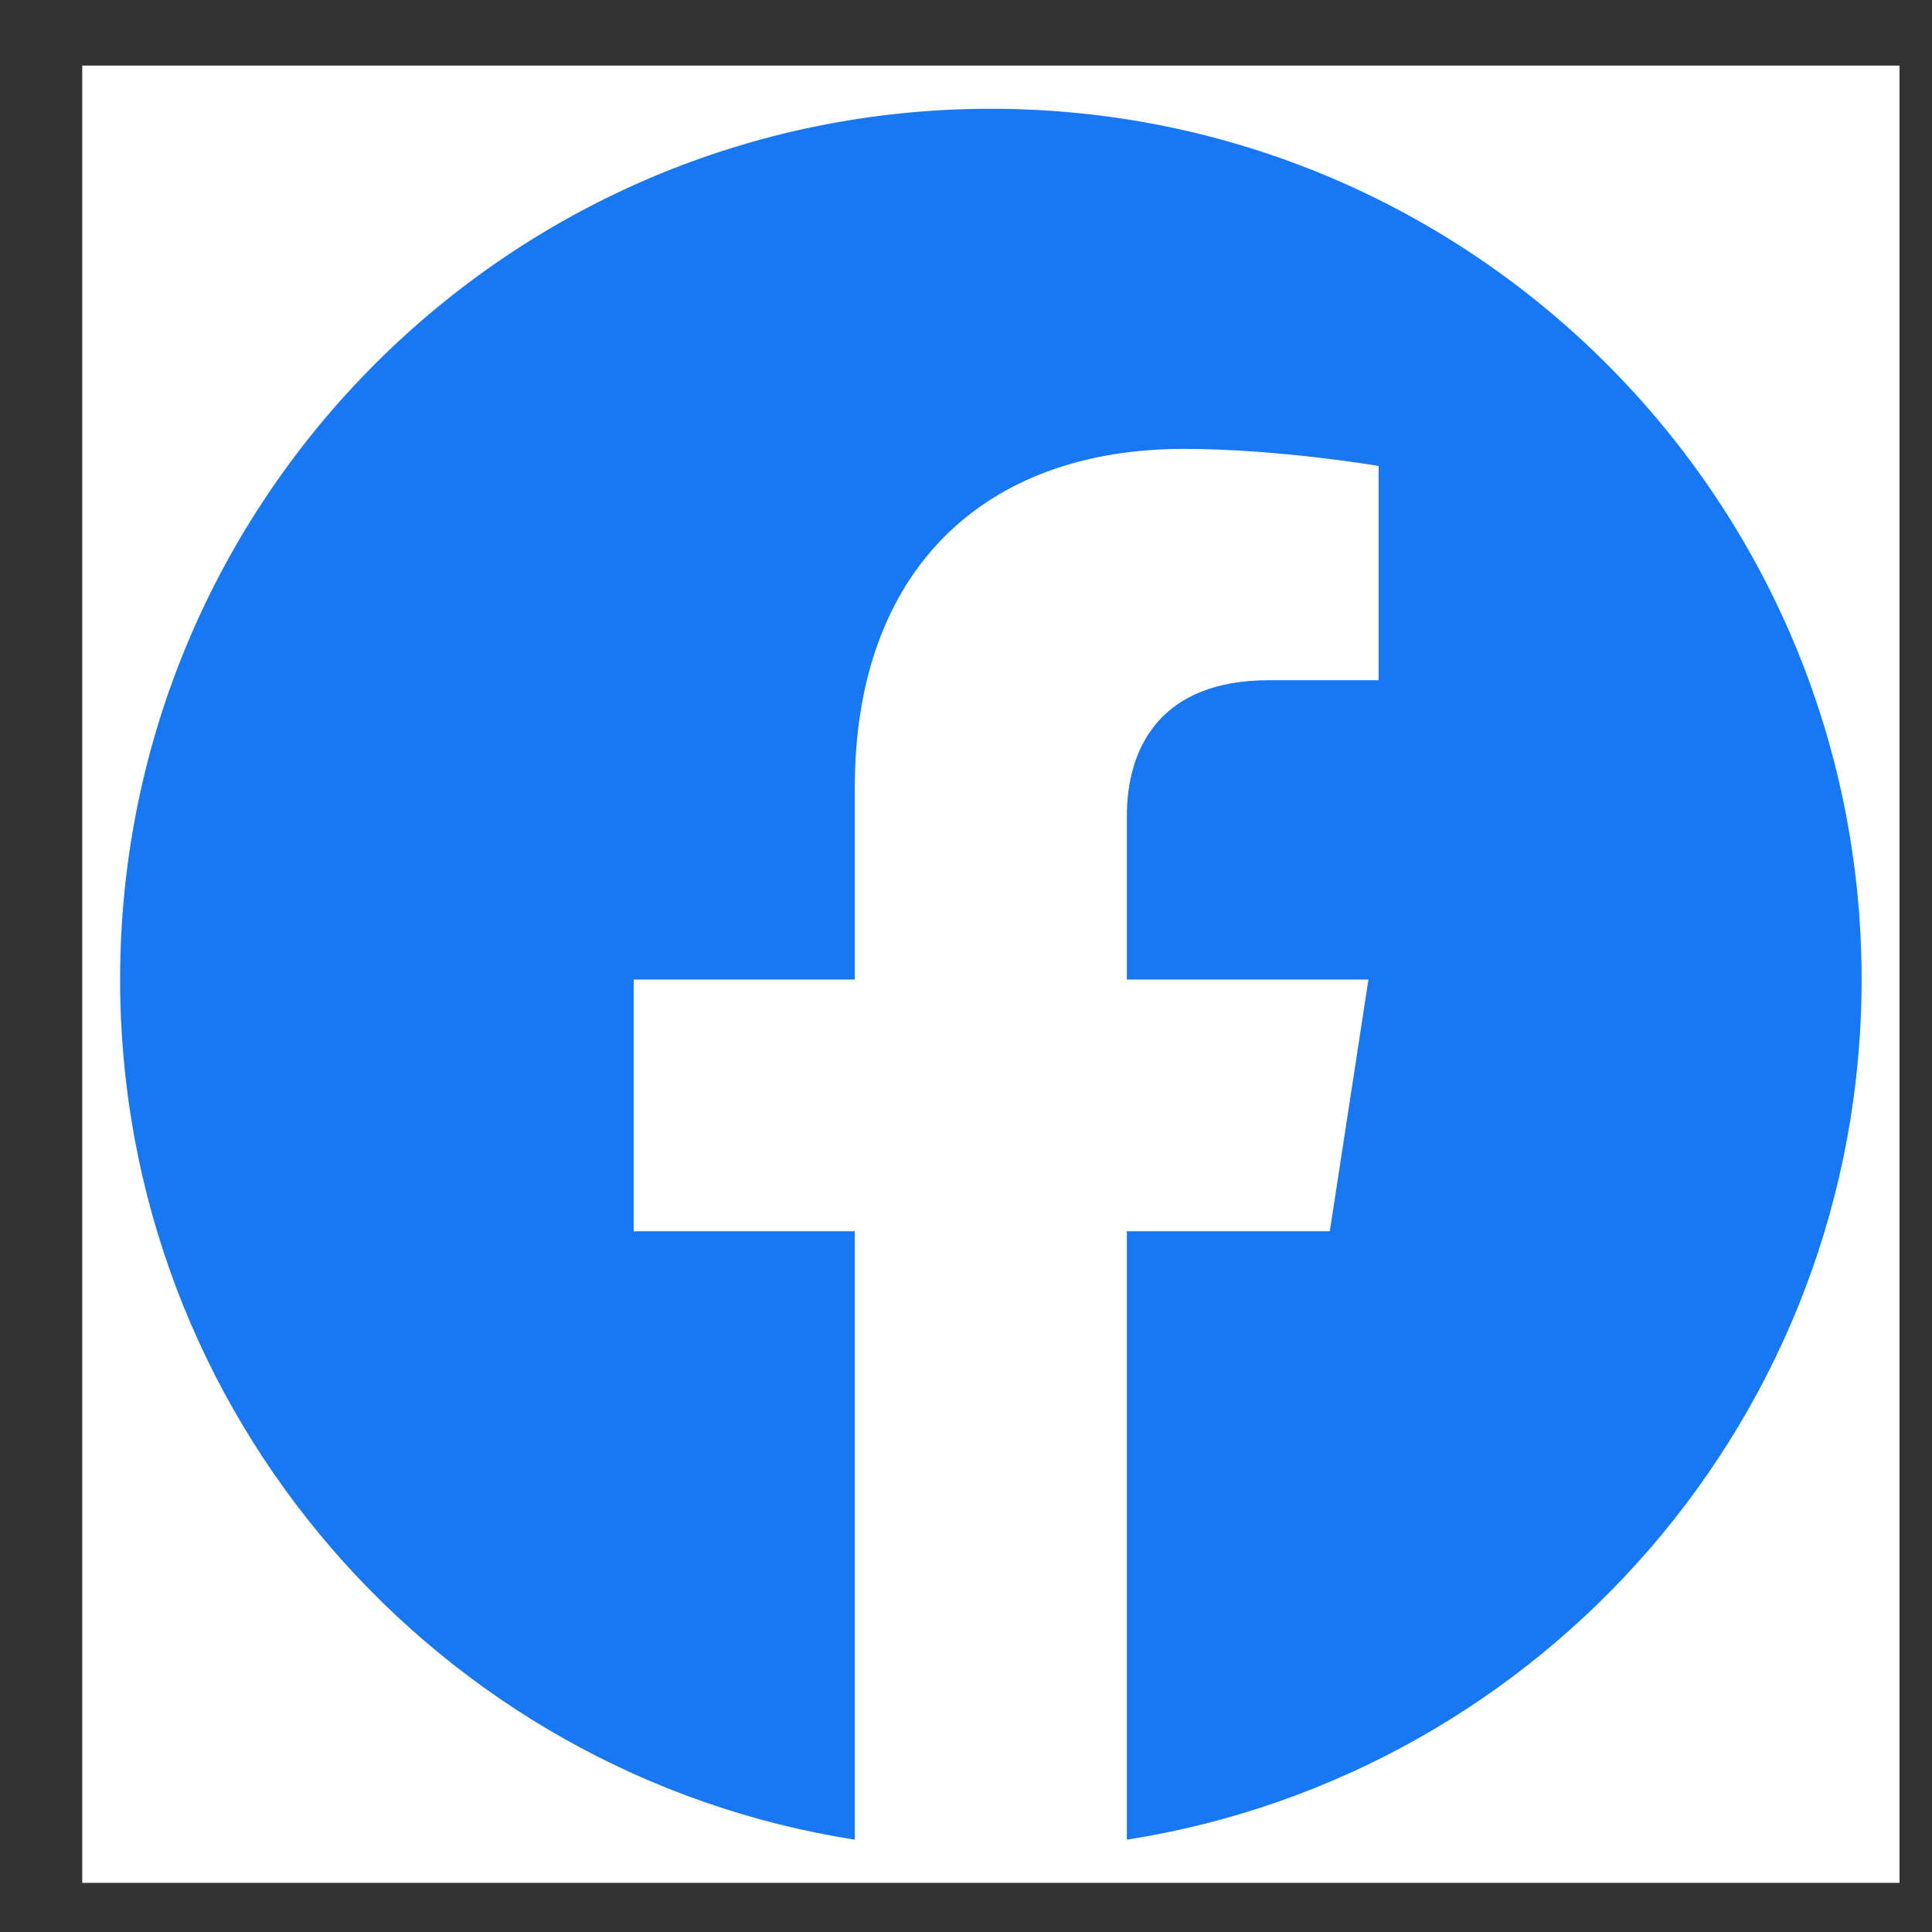 <svg width="23" height="23" viewBox="0 0 23 23" fill="none" xmlns="http://www.w3.org/2000/svg">
<rect x="0" y="0" width="23" height="23" fill="#333333" stroke="none"/>
<g clip-path="url(#clip0_882_15596)">
<rect width="21.634" height="21.634" transform="translate(0.979 0.781)" fill="white"/>
<path d="M22.162 11.661C22.162 5.936 17.521 1.295 11.796 1.295C6.071 1.295 1.43 5.936 1.43 11.661C1.43 16.835 5.22 21.124 10.176 21.901V14.658H7.544V11.661H10.176V9.377C10.176 6.779 11.724 5.344 14.091 5.344C15.226 5.344 16.412 5.547 16.412 5.547V8.098H15.105C13.817 8.098 13.415 8.897 13.415 9.717V11.661H16.291L15.831 14.658H13.415V21.901C18.371 21.124 22.162 16.835 22.162 11.661Z" fill="#1877F2"/>
</g>
<defs>
<clipPath id="clip0_882_15596">
<rect width="21.634" height="21.634" fill="white" transform="translate(0.979 0.781)"/>
</clipPath>
</defs>
</svg>
